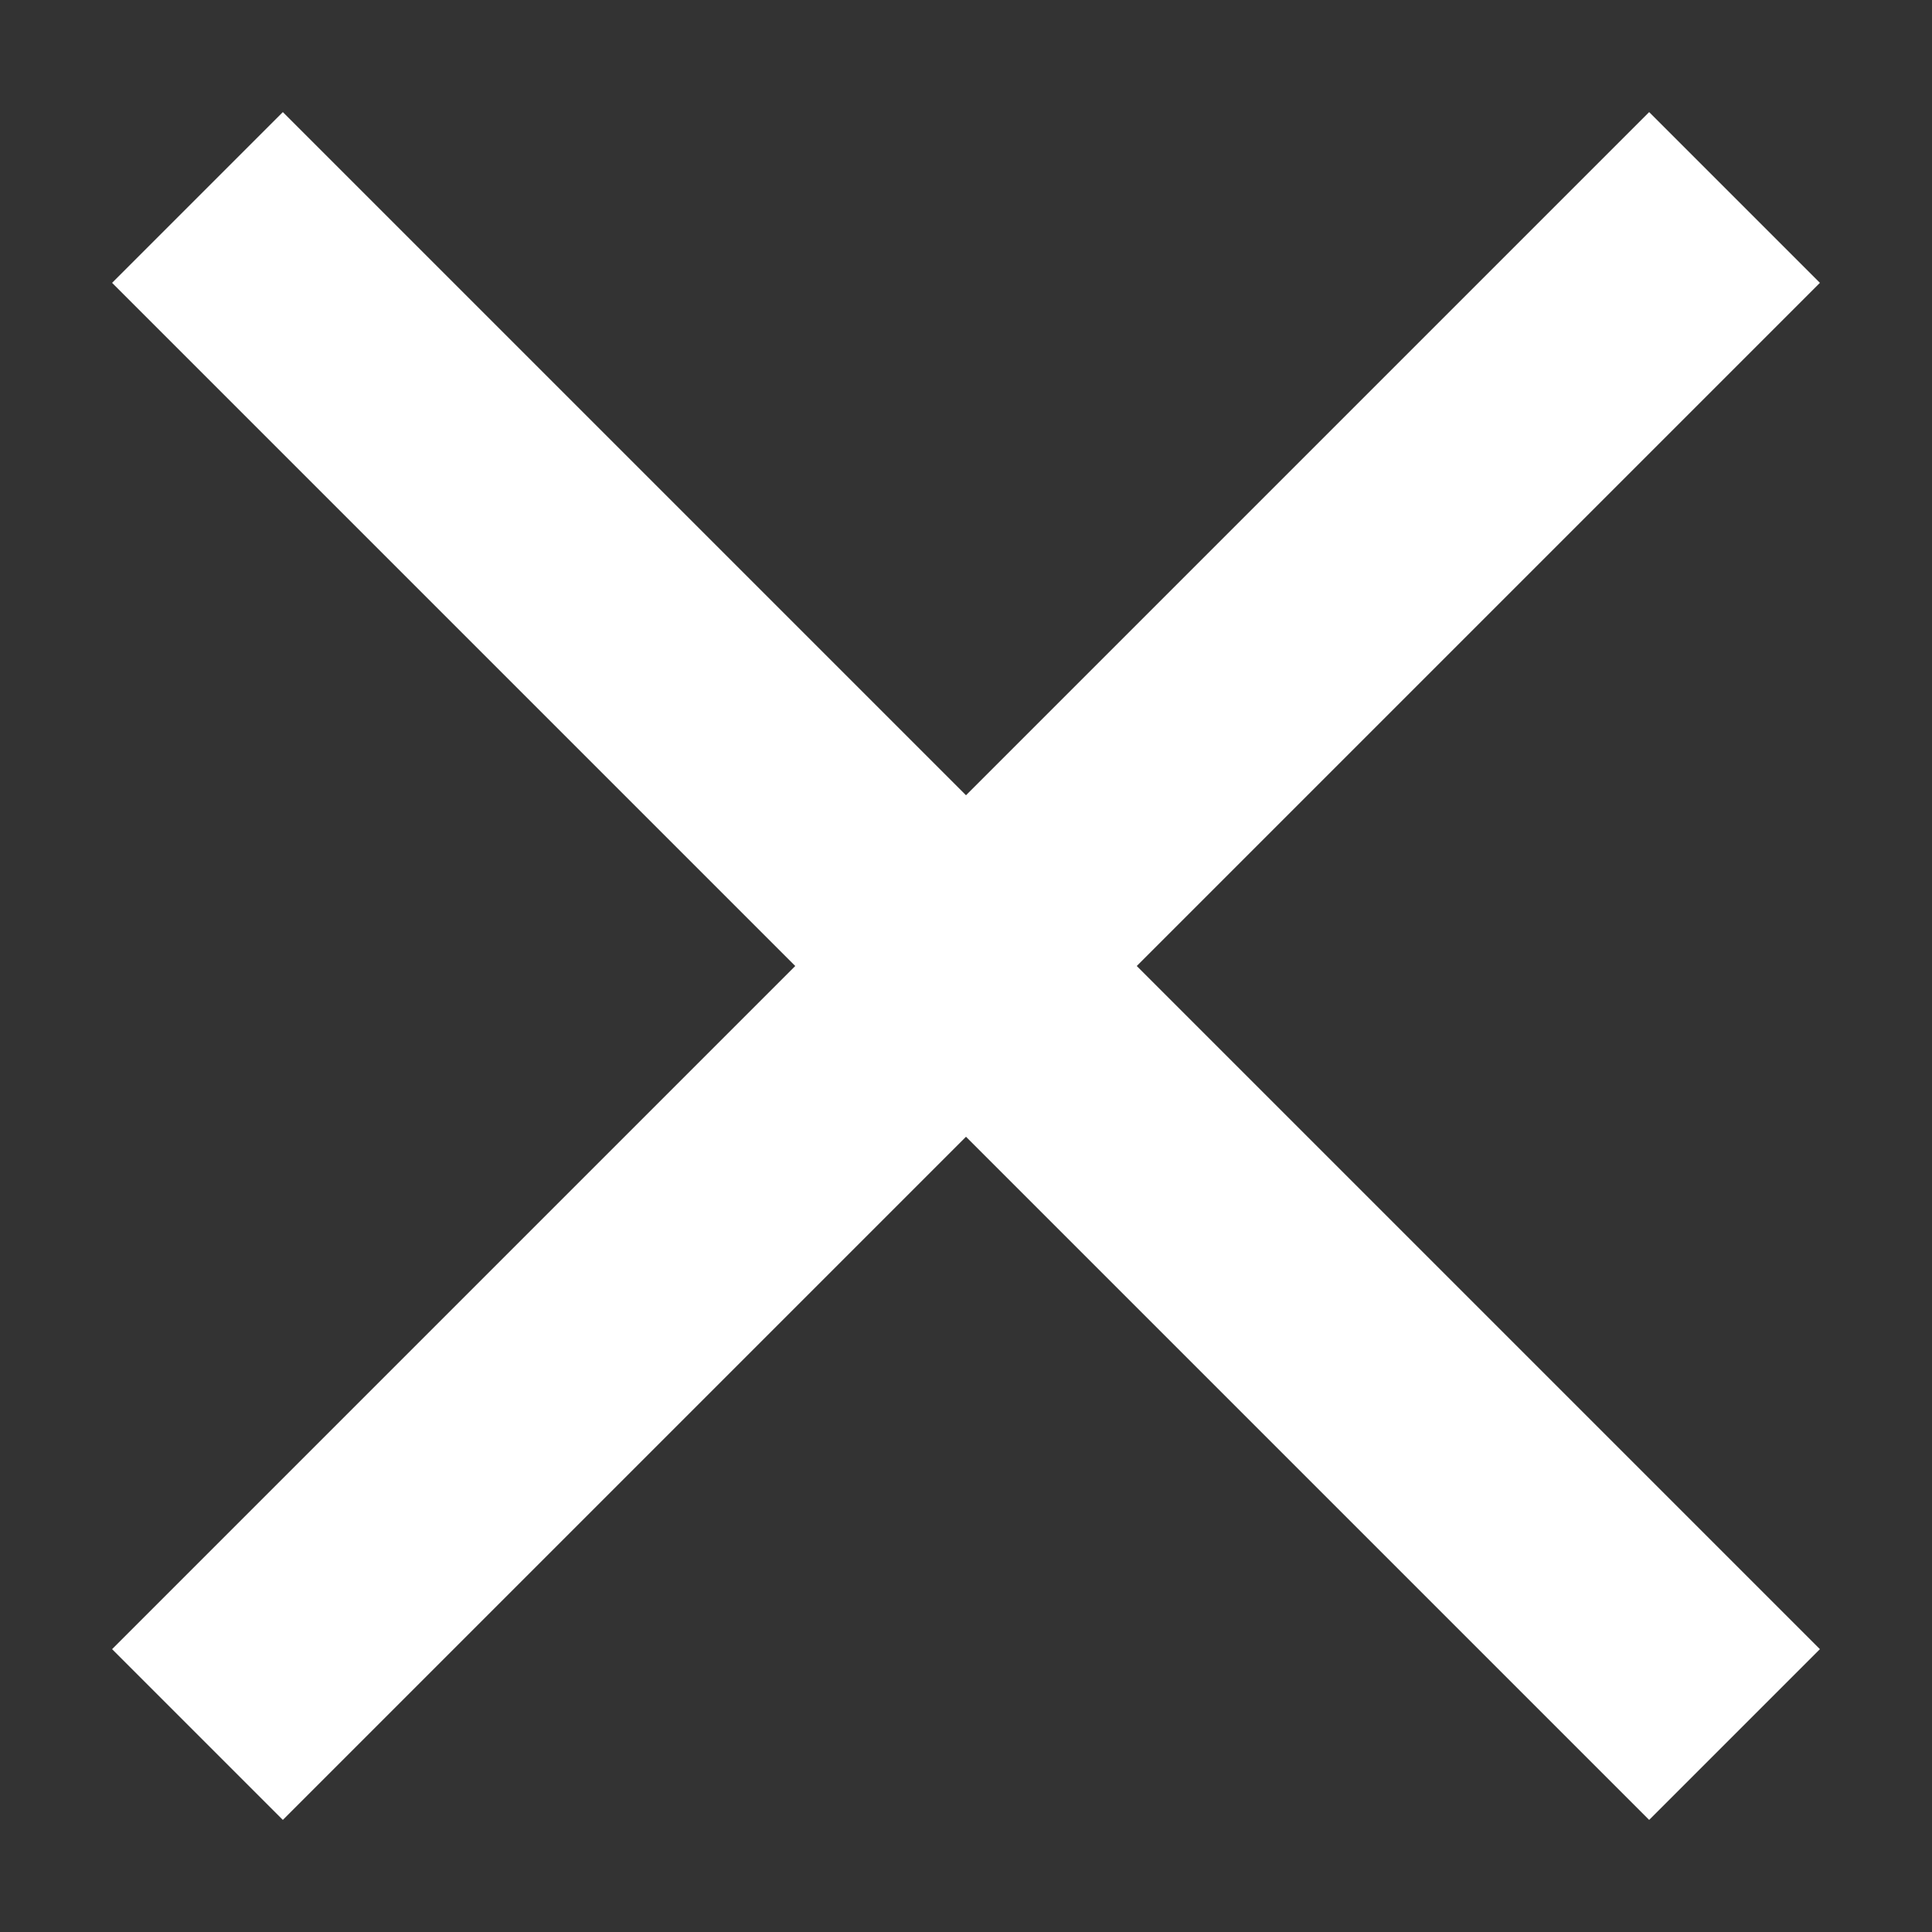<?xml version="1.0"?>
<svg xmlns="http://www.w3.org/2000/svg" version="1.1" width="40px" height="40px">
    <rect width="100%" height="100%" fill="#333333" stroke="none"/>
    <path d="M 20 23.535
            l 14.144 14.144
            l 3.535 -3.535
            l -14.144 -14.144
            l 14.144 -14.144
            l -3.535 -3.535
            l -14.144 14.144
            l -14.144 -14.144
            l -3.535 3.535
            l 14.144 14.144
            l -14.144 14.144
            l 3.535 3.535
            Z" fill="white"/>
</svg>